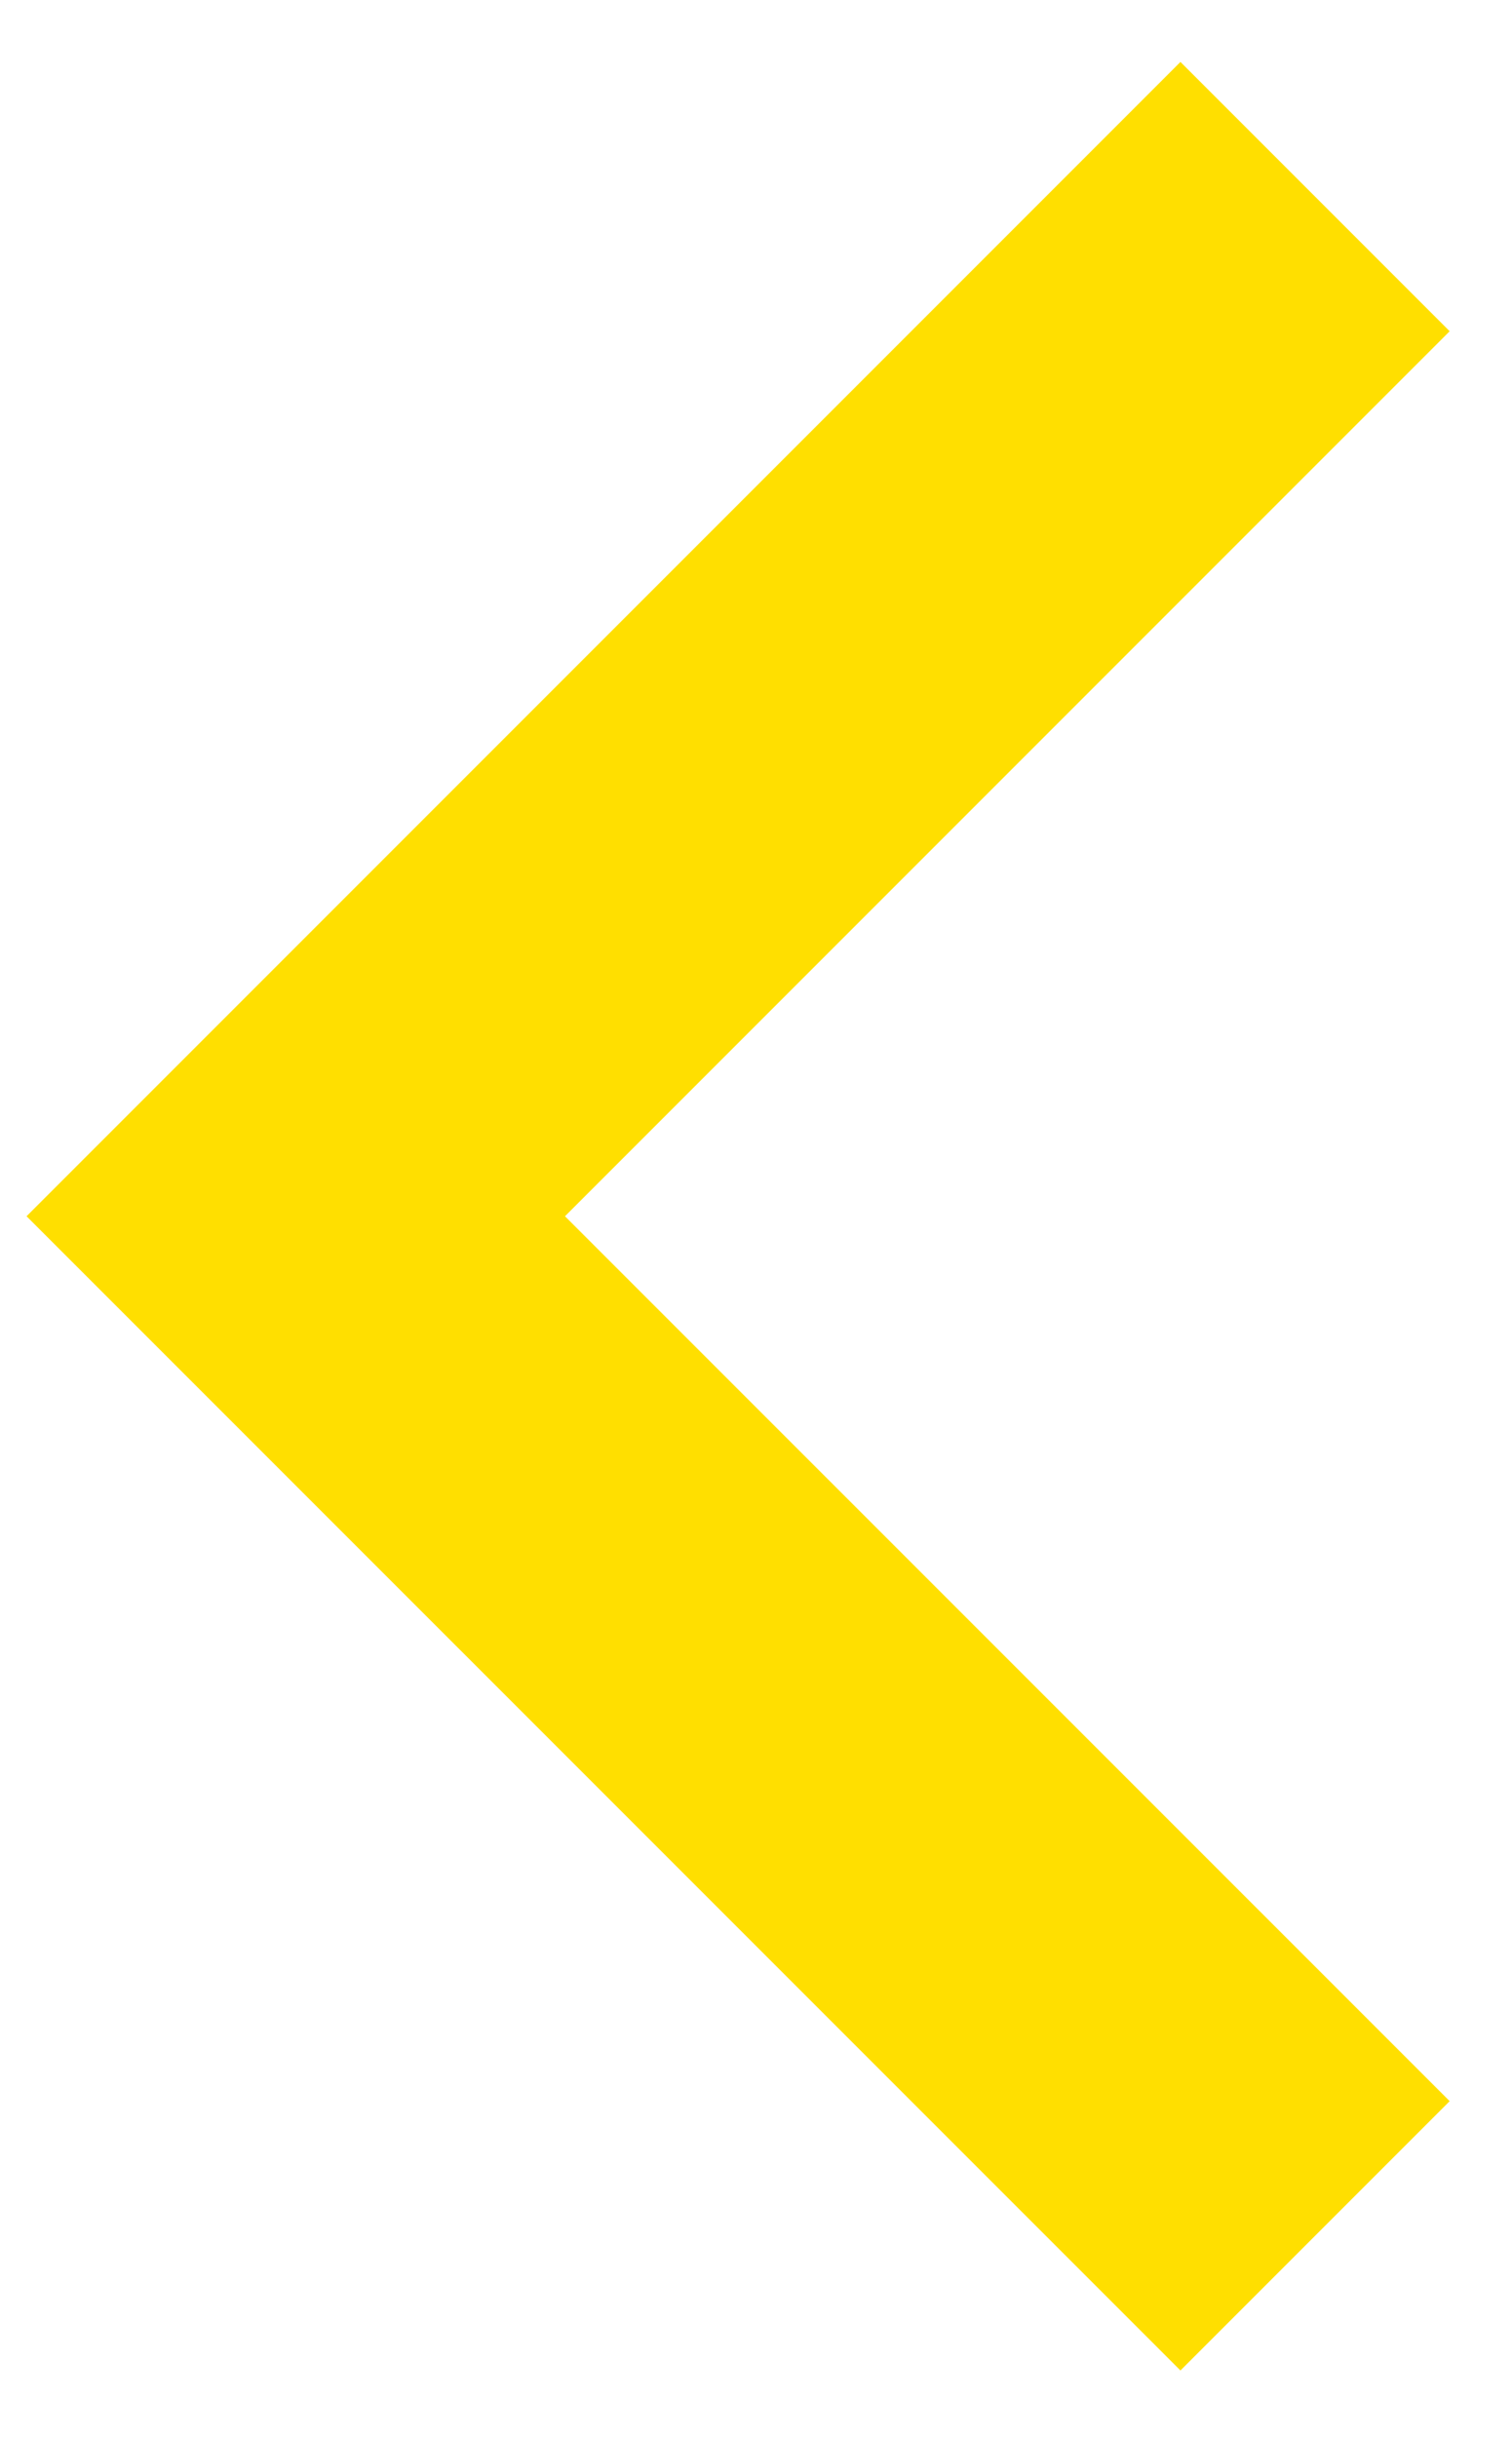 <svg width="18" height="29" viewBox="0 0 18 29" fill="none" xmlns="http://www.w3.org/2000/svg">
<path fill-rule="evenodd" clip-rule="evenodd" d="M17.258 3.942L14.053 0.737L0.316 14.474L14.053 28.21L17.258 25.005L6.726 14.474L17.258 3.942Z" fill="#ffdf00"/>
</svg>
